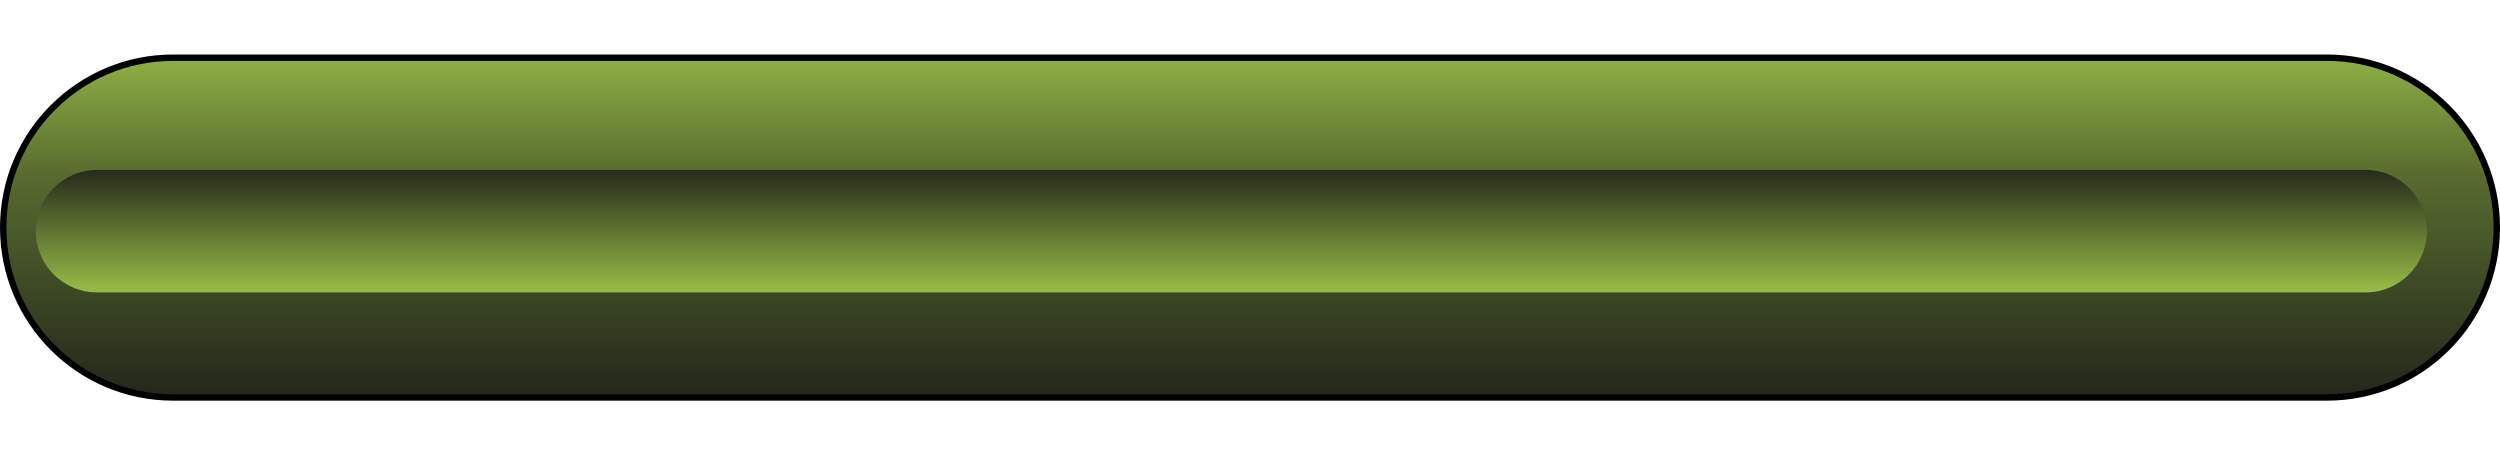 ﻿<?xml version="1.0" encoding="utf-8"?>
<!DOCTYPE svg PUBLIC "-//W3C//DTD SVG 1.1//EN" "http://www.w3.org/Graphics/SVG/1.1/DTD/svg11.dtd">
<svg xmlns="http://www.w3.org/2000/svg" xmlns:xlink="http://www.w3.org/1999/xlink" version="1.1" baseProfile="full" width="195" height="36.5" viewBox="0 0 195.00 36.50" enable-background="new 0 0 195.00 36.50" xml:space="preserve">
	<linearGradient id="SVGID_Fill1_" gradientUnits="objectBoundingBox" x1="0.5" y1="-6.449e-005" x2="1.5" y2="-6.449e-005" gradientTransform="rotate(90 0.5 -0)">
		<stop offset="0" stop-color="#8EB044" stop-opacity="1"/>
		<stop offset="0.344" stop-color="#586B2F" stop-opacity="1"/>
		<stop offset="1" stop-color="#23271B" stop-opacity="1"/>
	</linearGradient>
	<path fill="url(#SVGID_Fill1_)" stroke-width="0.5" stroke-linejoin="round" stroke="#000000" stroke-opacity="1" d="M 0.25,17.752L 0.25,17.752C 0.25,10.434 6.182,4.501 13.5,4.501L 181.5,4.501C 188.818,4.501 194.75,10.434 194.75,17.752L 194.75,17.752C 194.75,25.069 188.818,31.002 181.5,31.002L 13.5,31.002C 6.182,31.002 0.25,25.069 0.25,17.752 Z "/>
	<linearGradient id="SVGID_Fill2_" gradientUnits="objectBoundingBox" x1="0.5" y1="1.019" x2="1.538" y2="1.019" gradientTransform="rotate(-90 0.5 1.019)">
		<stop offset="0" stop-color="#9BC049" stop-opacity="1"/>
		<stop offset="1" stop-color="#23271B" stop-opacity="1"/>
	</linearGradient>
	<path fill="url(#SVGID_Fill2_)" stroke-width="0.2" stroke-linejoin="round" d="M 184.517,22.807L 7.567,22.807C 4.929,22.807 2.792,20.67 2.792,18.032L 2.792,18.032C 2.792,15.395 4.929,13.257 7.567,13.257L 184.517,13.257C 187.154,13.257 189.292,15.395 189.292,18.032L 189.292,18.032C 189.292,20.67 187.154,22.807 184.517,22.807 Z "/>
</svg>
